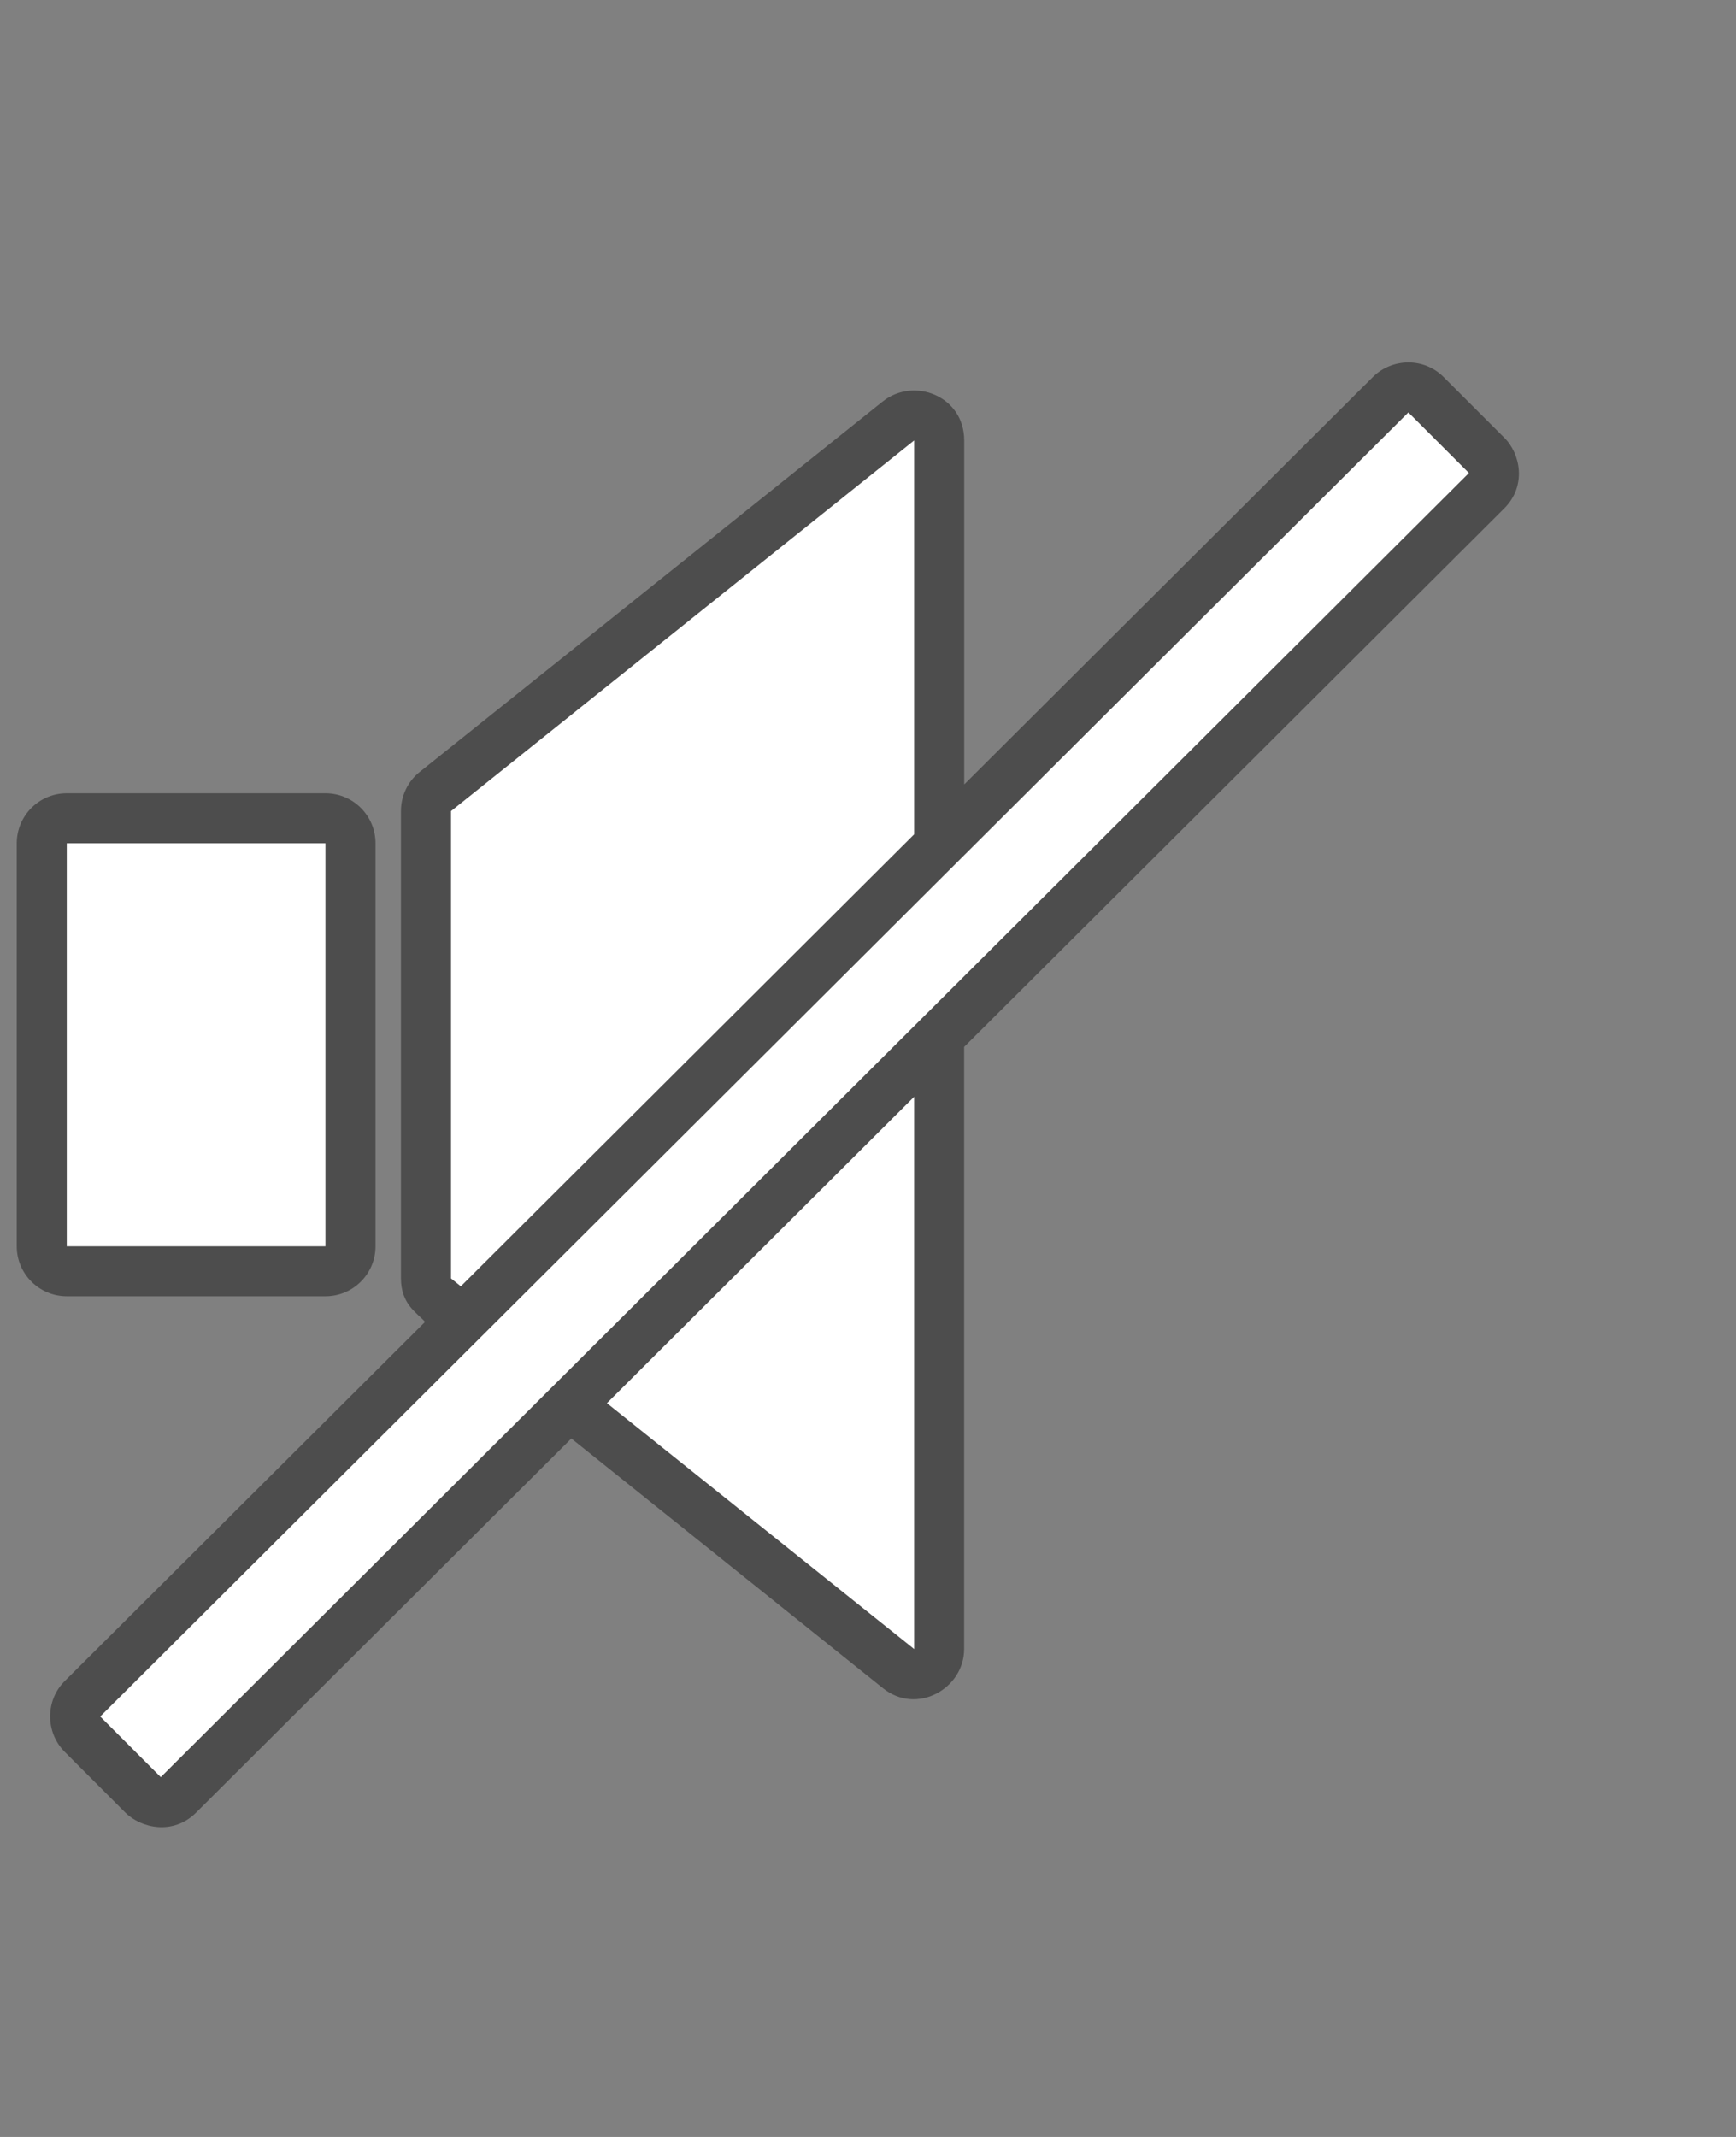 <?xml version="1.0" encoding="UTF-8"?>
<!DOCTYPE svg PUBLIC "-//W3C//DTD SVG 1.1 Tiny//EN" "http://www.w3.org/Graphics/SVG/1.1/DTD/svg11-tiny.dtd">
<svg baseProfile="tiny" height="32px" version="1.1" viewBox="0 0 26 32" width="26px" x="0px" xmlns="http://www.w3.org/2000/svg" xmlns:xlink="http://www.w3.org/1999/xlink" y="0px">
<rect x="0" y="0" width="26" height="32" fill="#808080" stroke="none"/>
<rect fill="none" height="32" width="26"/>
<path d="M4.875,19.411c0.413,0,0.749-0.335,0.749-0.748v-6.035c0-0.414-0.336-0.749-0.749-0.749H1  c-0.413,0-0.749,0.335-0.749,0.749v6.035c0,0.413,0.336,0.748,0.749,0.748H4.875z M22.529,6.554l-0.907-0.907  c-0.296-0.299-0.774-0.286-1.06-0.002l-6.121,6.102V6.596c0-0.667-0.754-0.955-1.219-0.585l-6.938,5.55  c-0.178,0.142-0.279,0.358-0.279,0.585v6.997c0,0.395,0.25,0.521,0.361,0.652l-5.395,5.377c-0.293,0.288-0.293,0.77-0.002,1.061  l0.906,0.908c0.236,0.236,0.719,0.345,1.062,0.002l5.62-5.602l4.666,3.738c0.508,0.41,1.217,0.007,1.217-0.586v-9.016l8.088-8.063  C22.868,7.276,22.773,6.794,22.529,6.554z" fill-opacity="0.4" stroke-opacity="0.4"/>
<rect fill="#FFFFFF" height="6.035" width="3.874" x="1" y="12.628"/>
<polygon fill="#FFFFFF" points="21.093,6.176 1.501,25.704 2.408,26.612 22,7.083 "/>
<polygon fill="#FFFFFF" points="13.691,12.494 13.691,6.596 6.755,12.146 6.755,19.144 6.902,19.262 "/>
<polygon fill="#FFFFFF" points="9.09,21.012 13.691,24.694 13.691,16.424 "/>
</svg>
